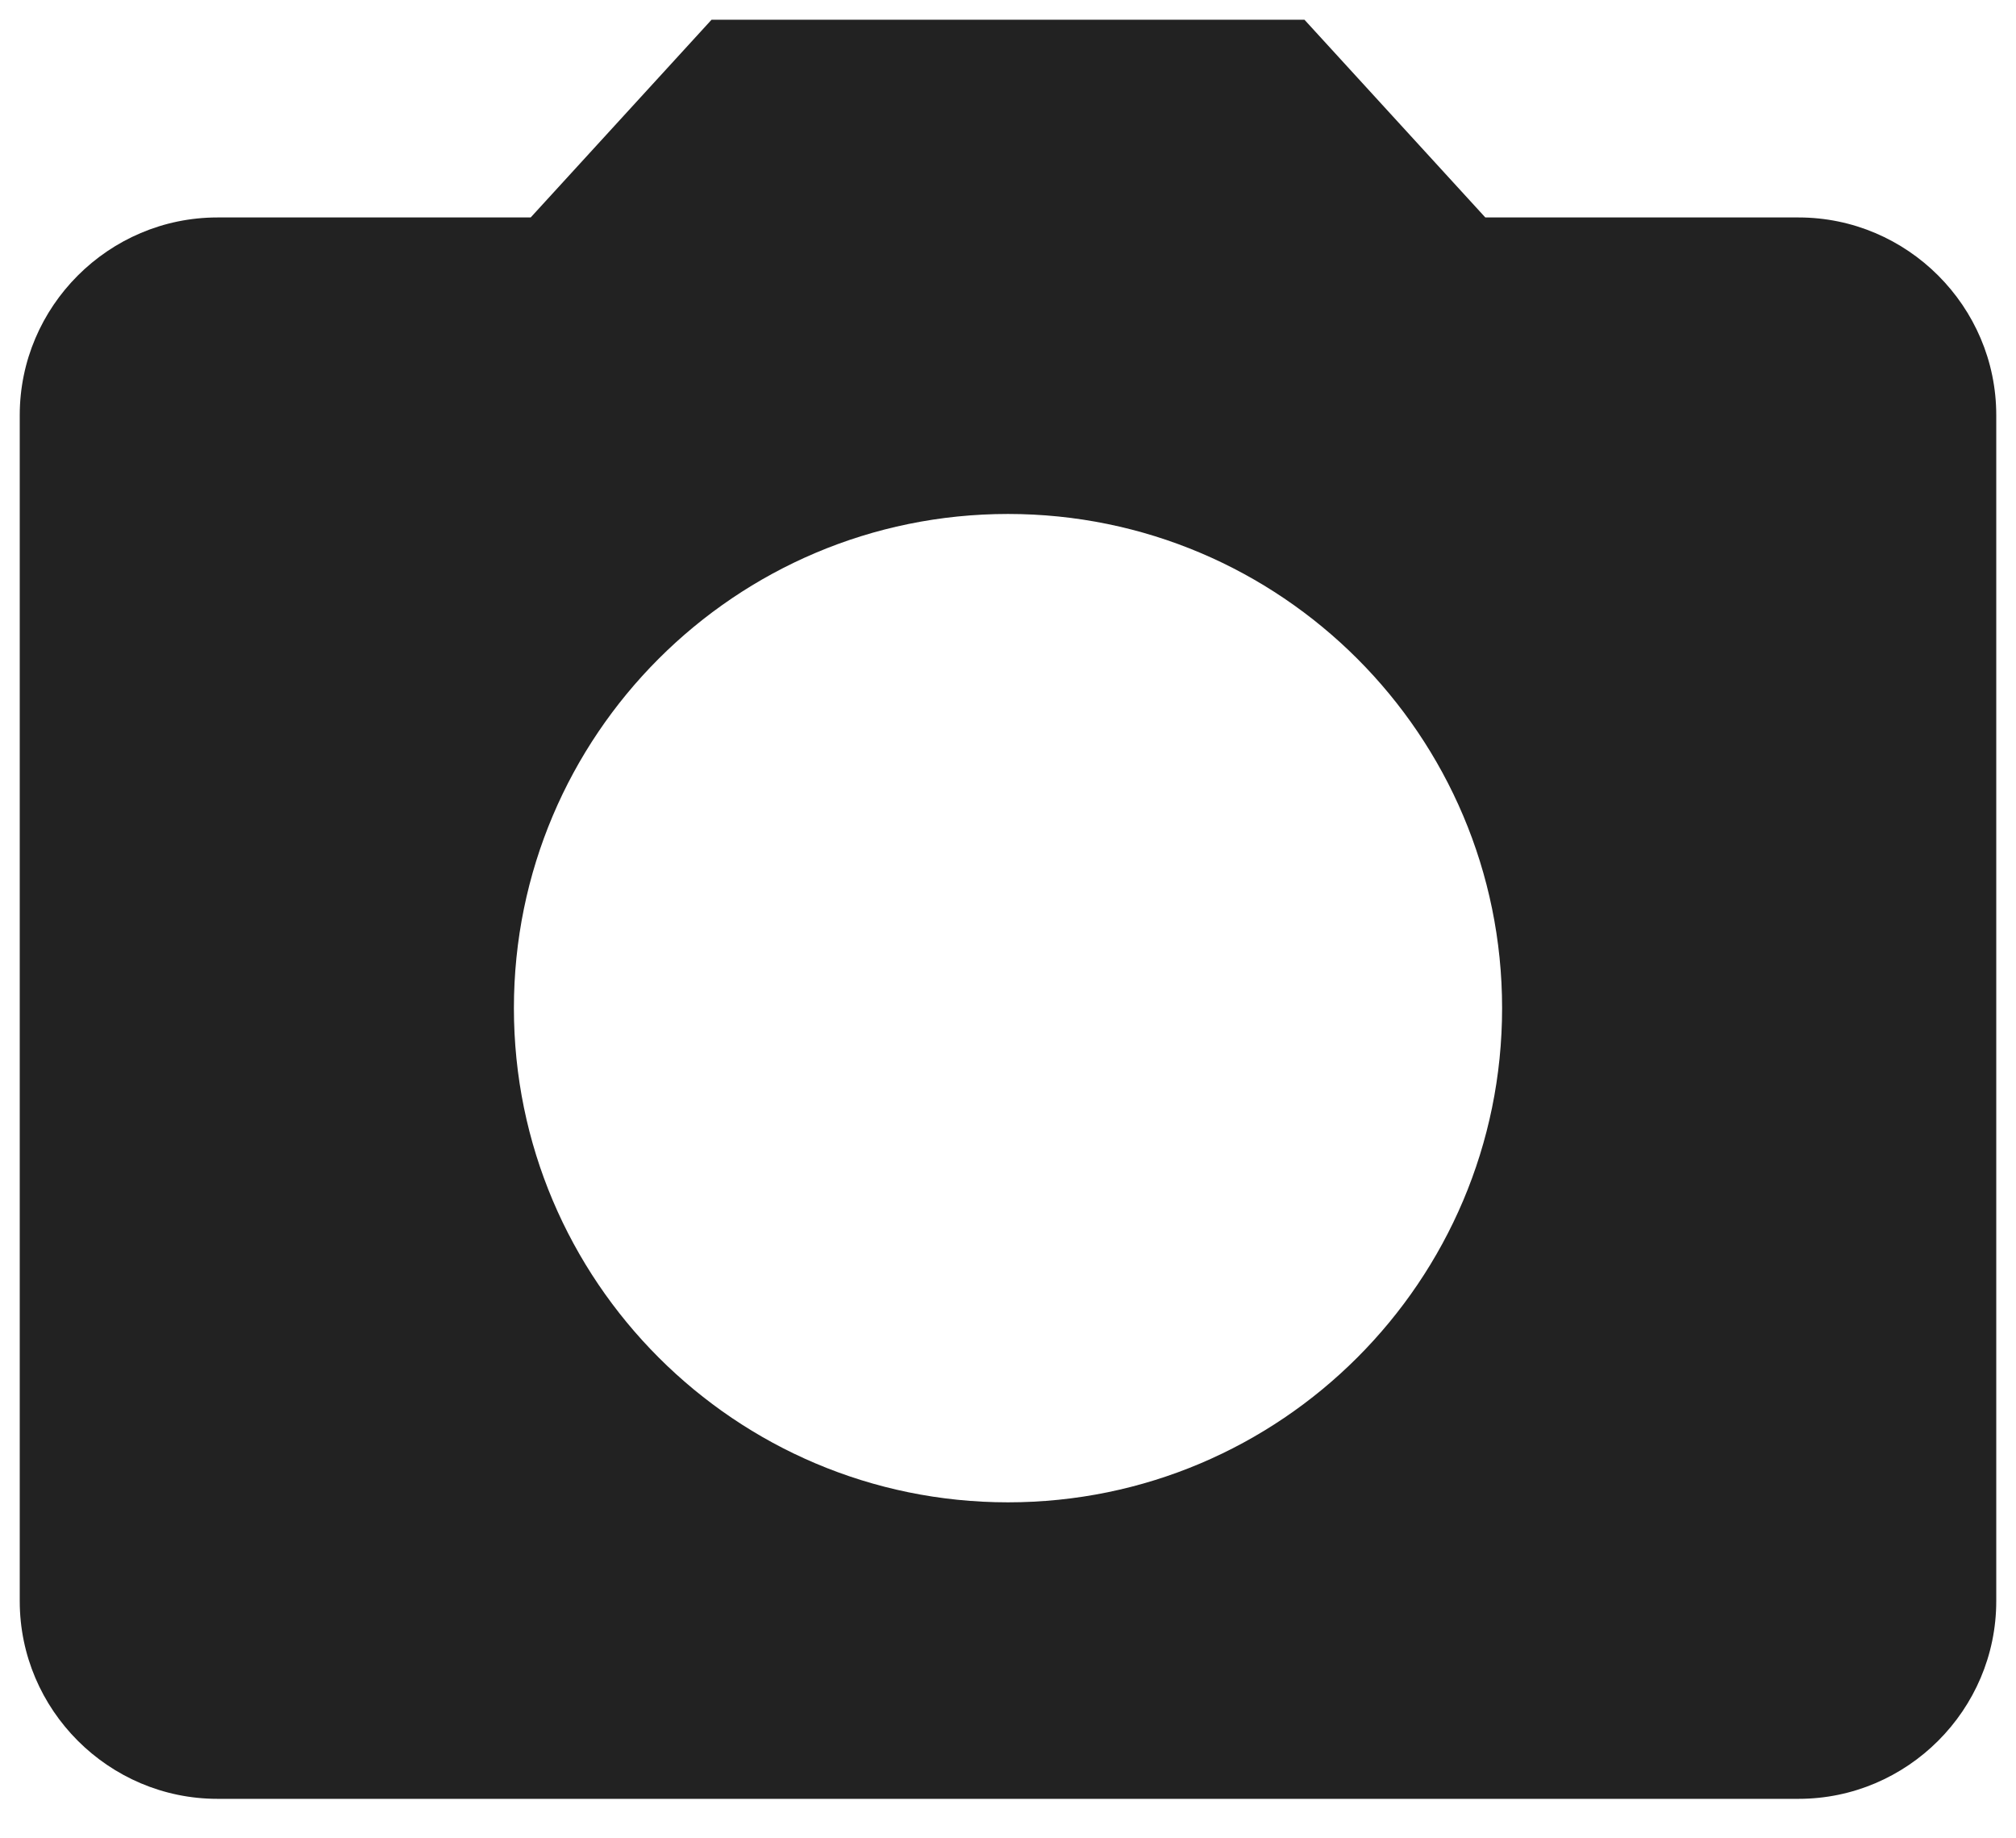 <svg width="34" height="31" viewBox="0 0 34 31" fill="none" xmlns="http://www.w3.org/2000/svg">
<path d="M12 0.333L8.95 3.667H3.667C1.833 3.667 0.333 5.167 0.333 7V27C0.333 28.834 1.833 30.334 3.667 30.334H30.333C32.167 30.334 33.667 28.834 33.667 27V7C33.667 5.167 32.167 3.667 30.333 3.667H25.05L22 0.333H12ZM17 25.334C12.4 25.334 8.667 21.6 8.667 17C8.667 12.4 12.4 8.667 17 8.667C21.6 8.667 25.333 12.4 25.333 17C25.333 21.6 21.6 25.334 17 25.334Z" fill="#222222"/>
</svg>
